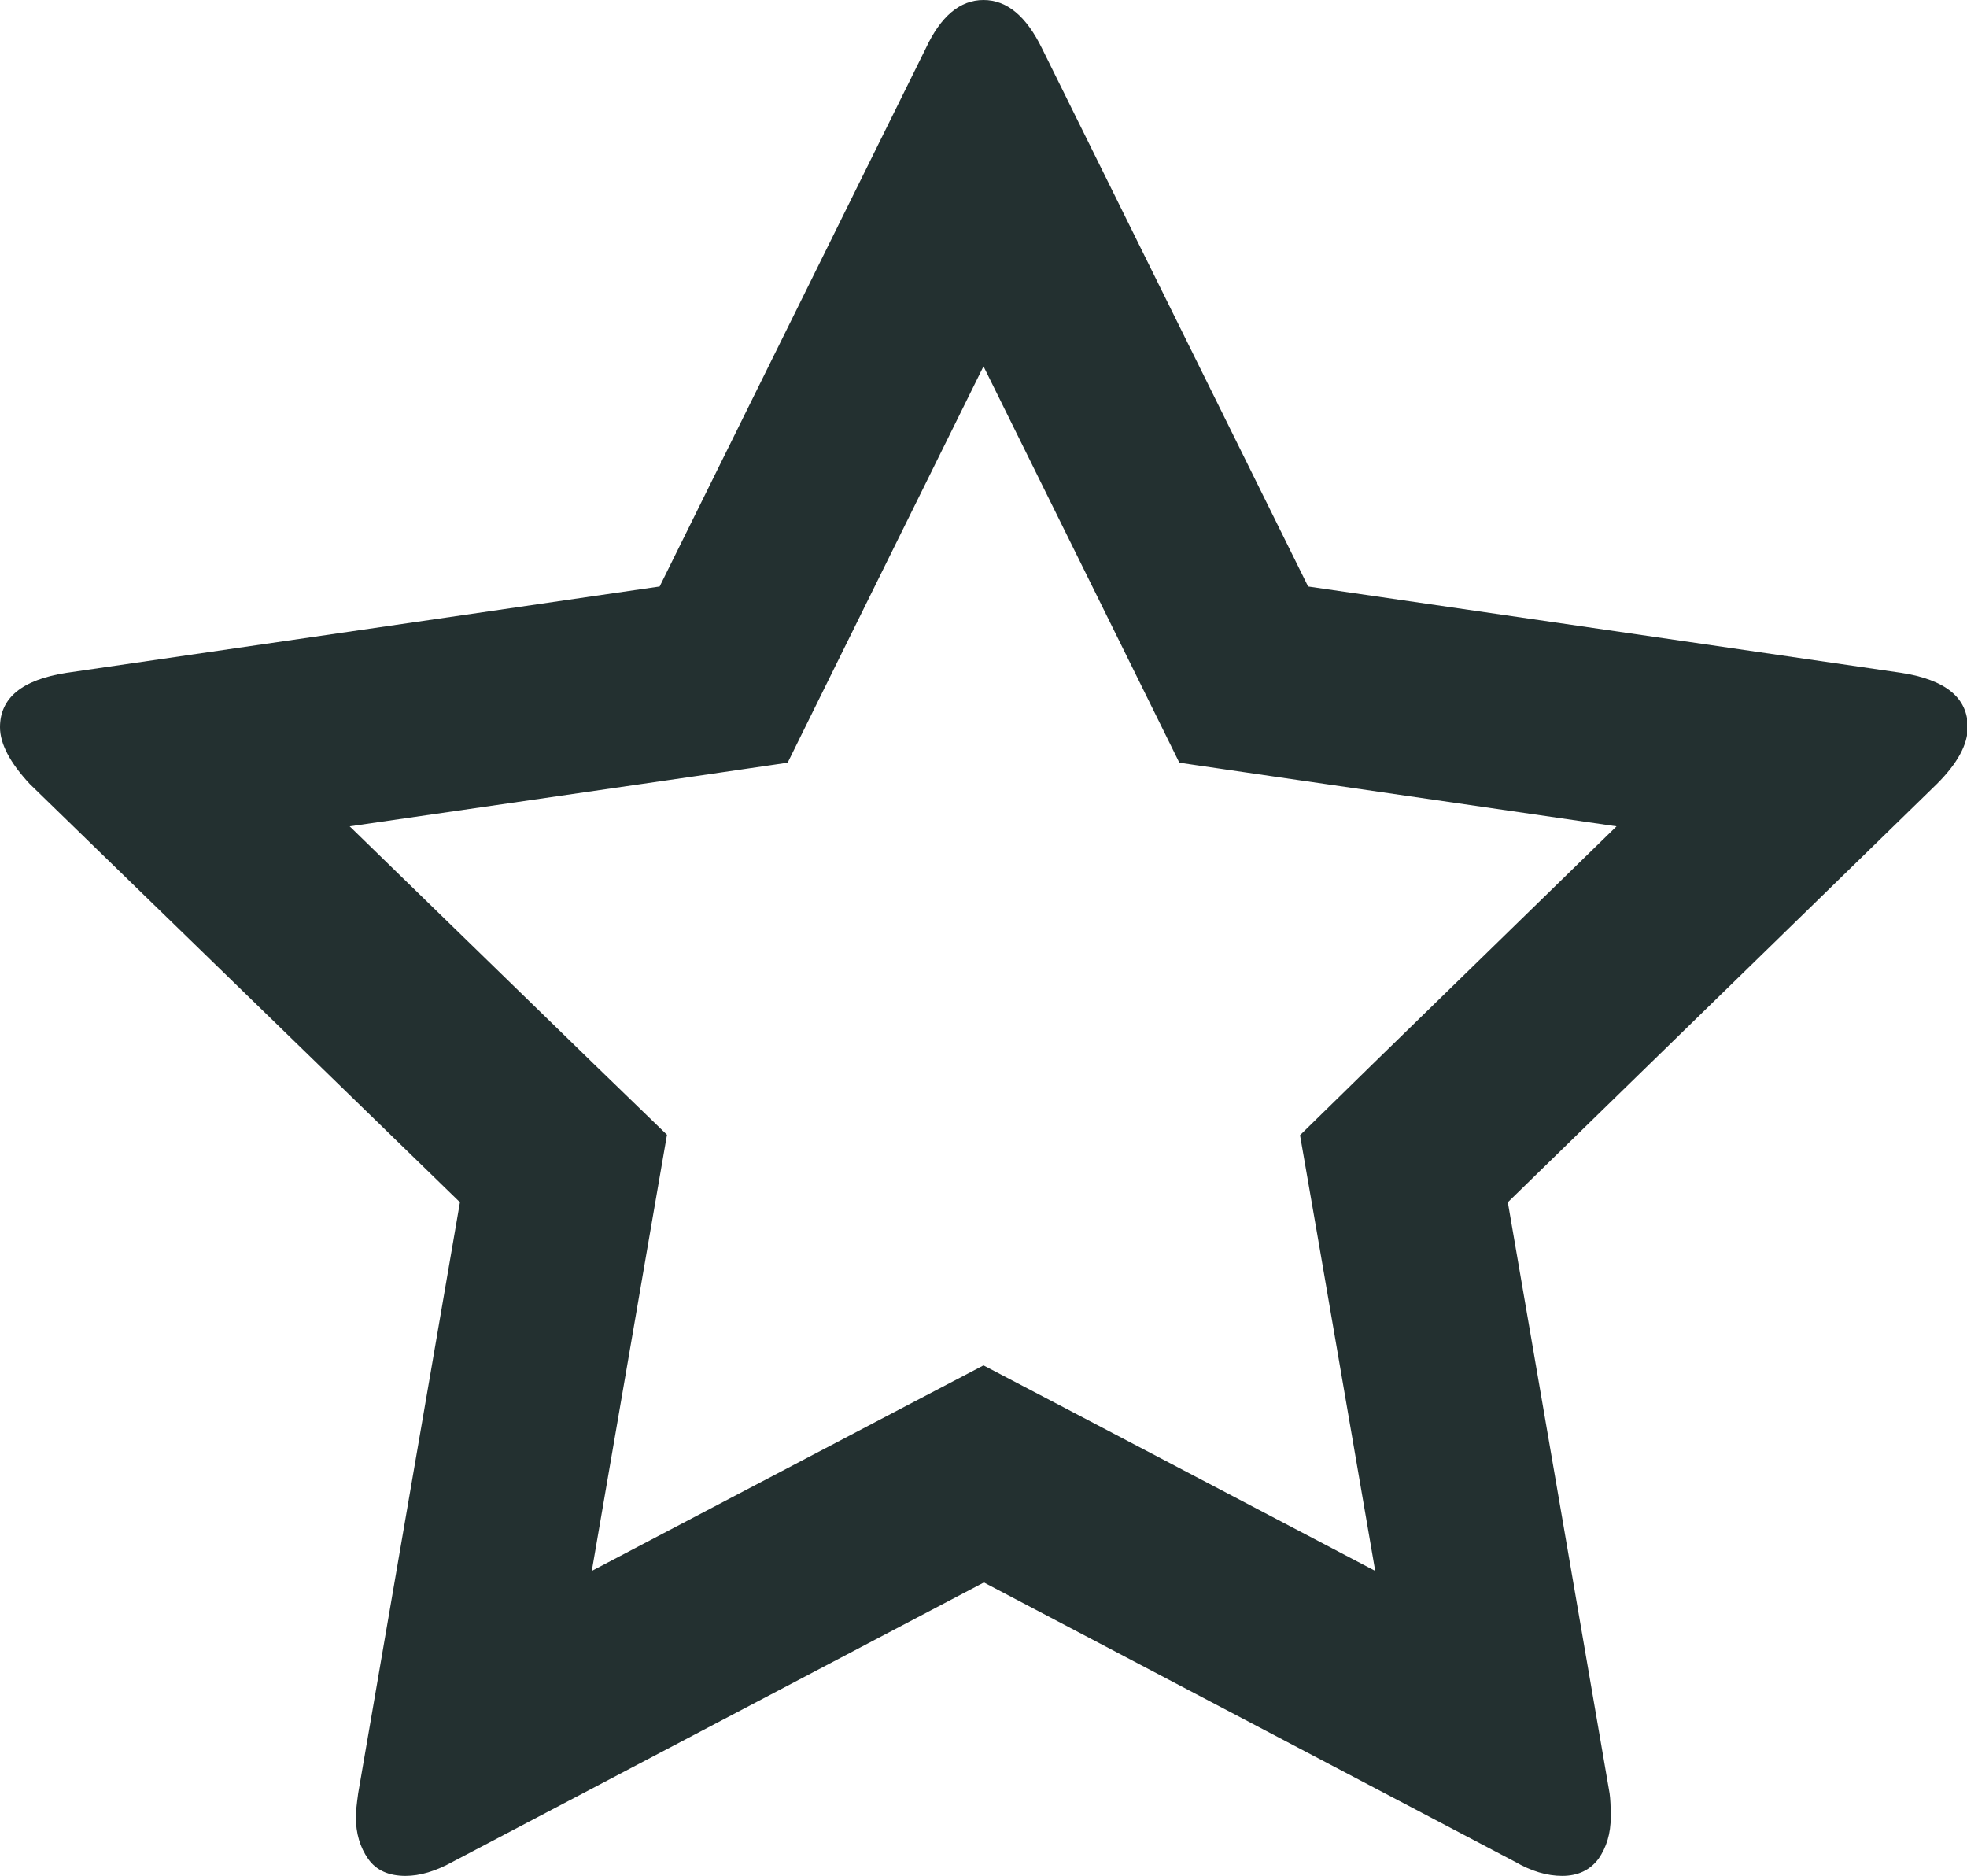 <?xml version="1.0" encoding="utf-8"?>
<!-- Generator: Adobe Illustrator 26.3.1, SVG Export Plug-In . SVG Version: 6.00 Build 0)  -->
<svg version="1.1" id="Calque_1" xmlns="http://www.w3.org/2000/svg" xmlns:xlink="http://www.w3.org/1999/xlink" x="0px" y="0px"
	 viewBox="0 0 510.2 486.6" style="enable-background:new 0 0 510.2 486.6;" xml:space="preserve">
<style type="text/css">
	.st0{fill:#233030;}
</style>
<g>
	<g>
		<g>
			<path class="st0" d="M255.1,95l39.2,79.3l11.6,23.5l26,3.8l87.4,12.7L356,276l-18.8,18.4l4.5,25.9l15,87.1l-78.3-41.1l-23.3-12.2
				l-23.3,12.2l-78.3,41.1l15-87.1l4.5-26L154.1,276l-63.4-61.7l87.6-12.7l26-3.8l11.6-23.5L255.1,95 M255.1,0
				c-6.1,0-11.1,4.2-15,12.6l-69,139.5L17.2,174.5C5.7,176.3,0,181,0,188.6c0,4.3,2.6,9.2,7.7,14.7l111.6,108.5L92.9,465.1
				c-0.4,2.9-0.6,4.9-0.6,6.1c0,4.3,1.1,7.9,3.2,10.9s5.4,4.4,9.7,4.4c3.7,0,7.8-1.2,12.3-3.7l137.7-72.4l137.7,72.4
				c4.3,2.5,8.4,3.7,12.3,3.7c4.1,0,7.2-1.5,9.4-4.4c2.1-3,3.2-6.6,3.2-10.9c0-2.7-0.1-4.7-0.3-6.1l-26.4-153.3l111.3-108.5
				c5.3-5.3,8-10.2,8-14.7c0-7.6-5.7-12.3-17.2-14.1l-153.9-22.4l-69-139.5C266.2,4.2,261.2,0,255.1,0L255.1,0z"/>
		</g>
	</g>
</g>
</svg>
